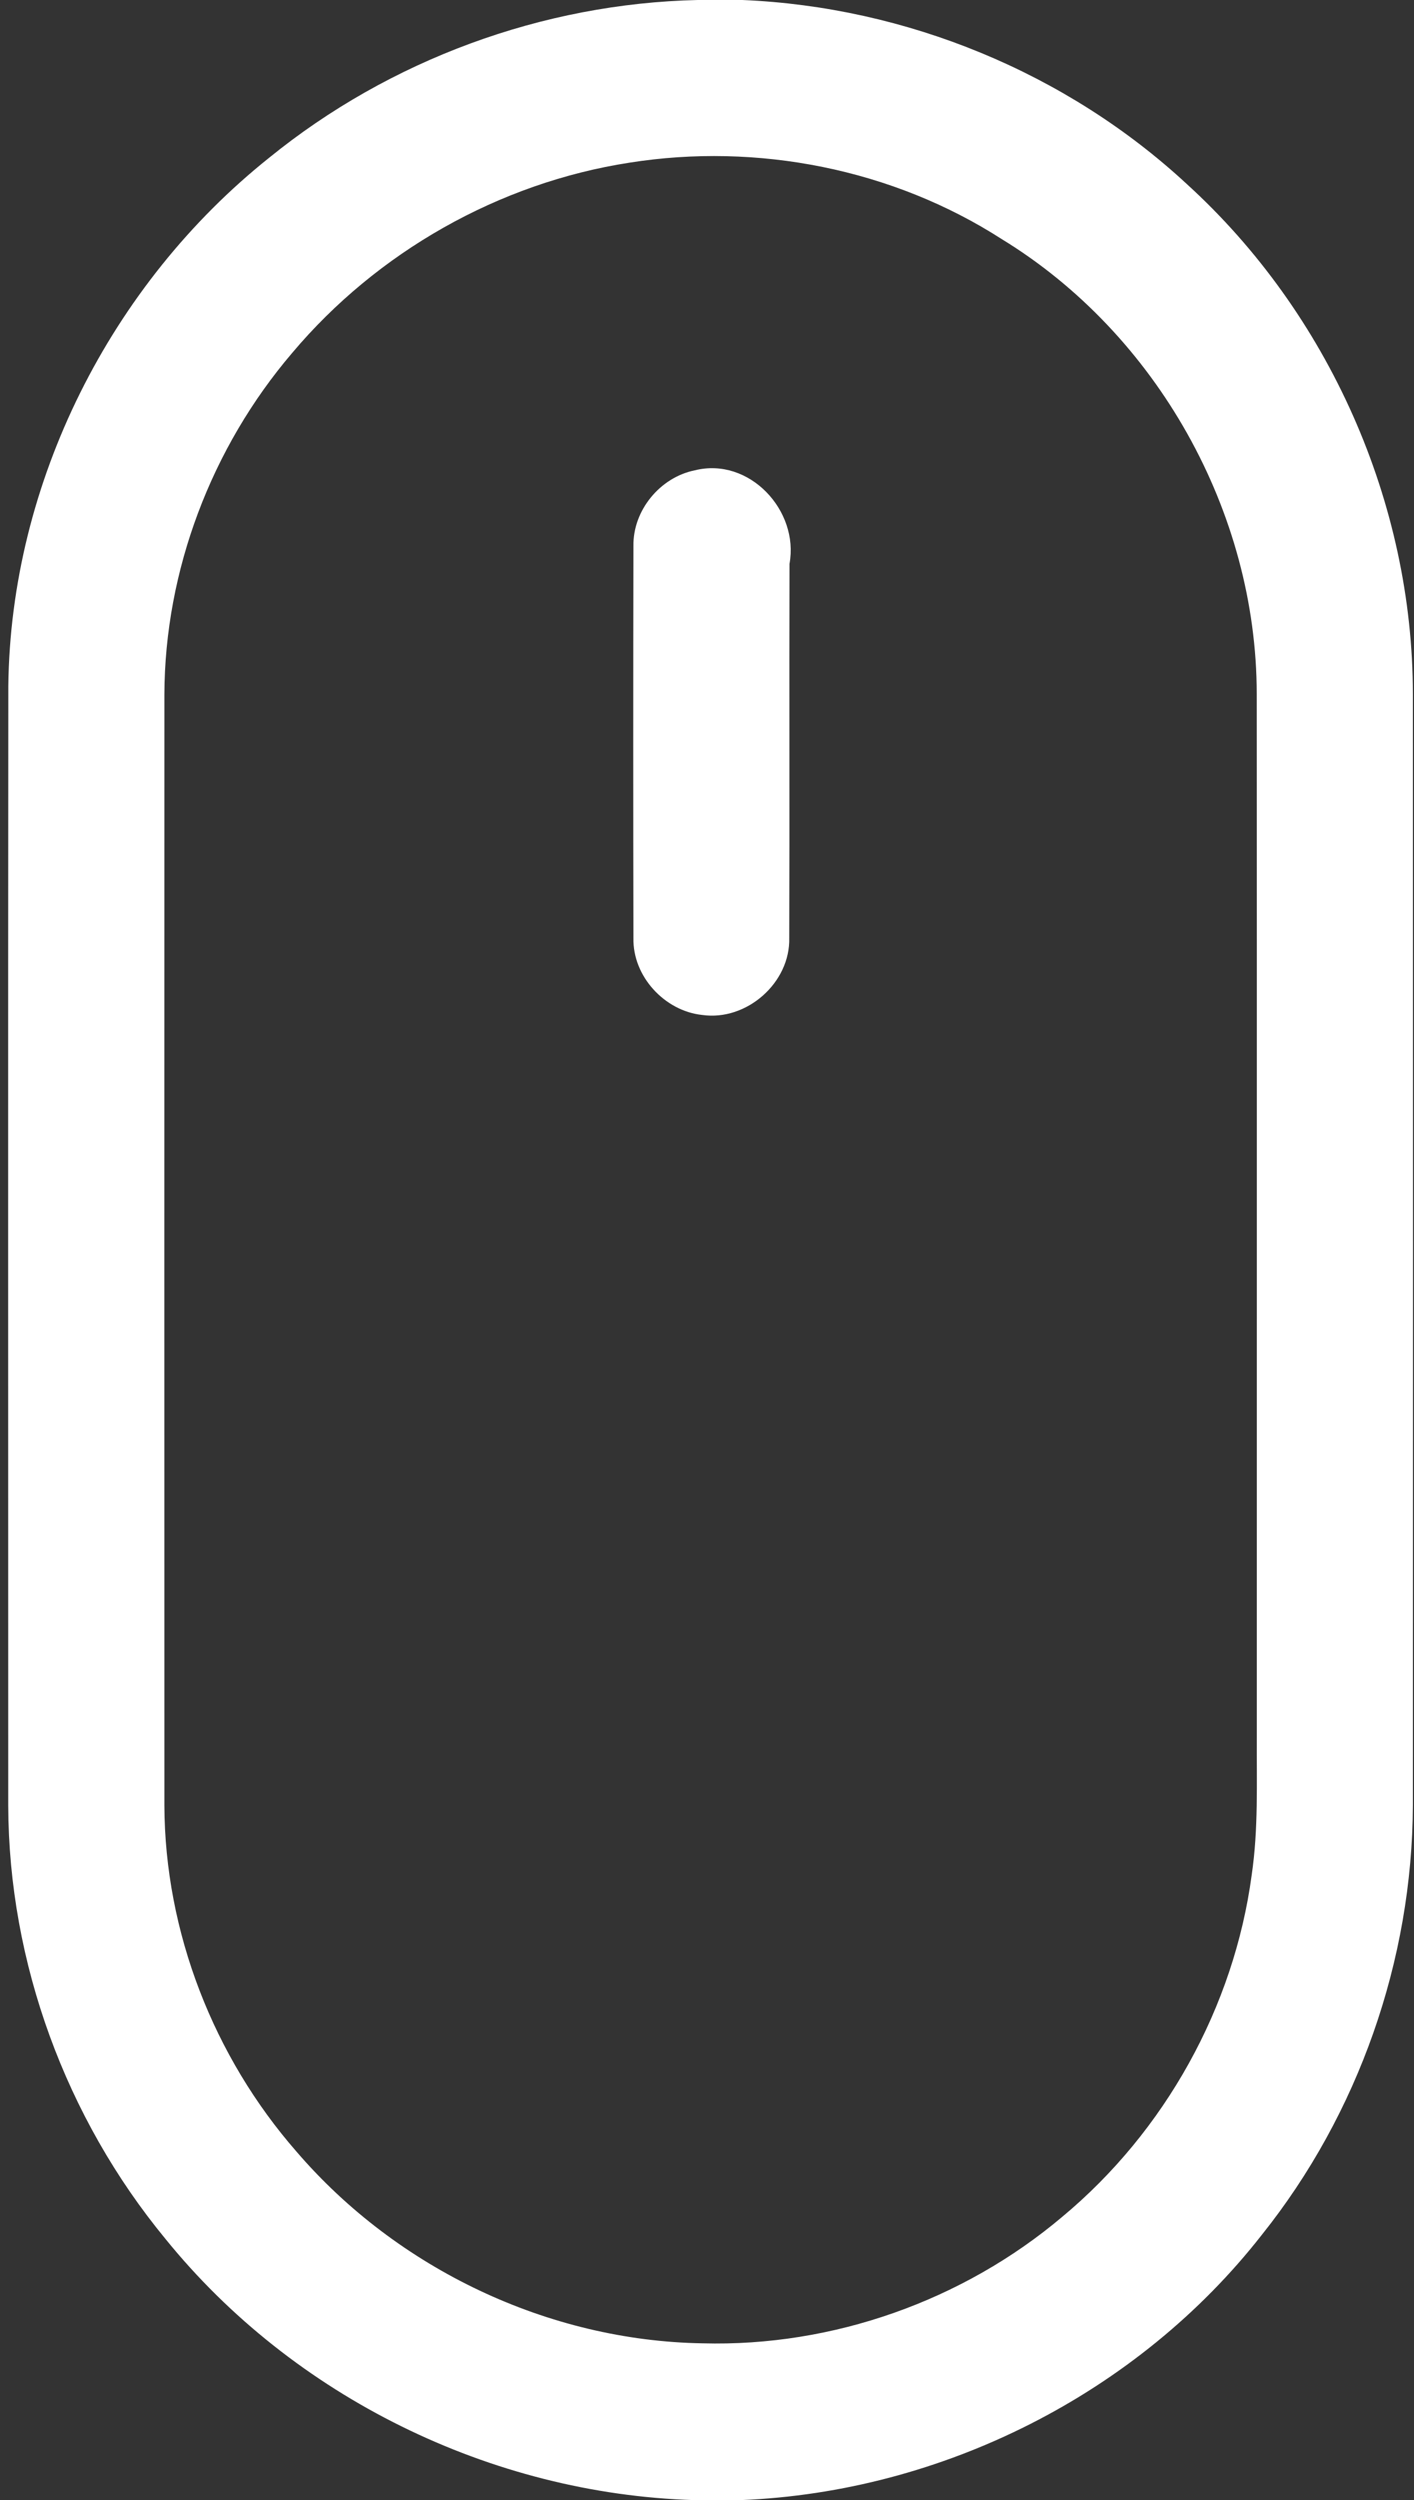 
<svg width="163pt" height="288pt" viewBox="0 0 163 288" version="1.1" xmlns="http://www.w3.org/2000/svg" preserveAspectRatio="xMidYMid meet">
<rect x="0" y="0" width="163" height="288" fill="#333333" stroke="none"/>
<g id="#ffffffff">
<path fill="#ffffff" opacity="1.00" d=" M 80.43 0.00 L 85.57 0.00 C 104.44 0.79 122.95 8.36 136.82 21.21 C 153.16 36.08 162.88 57.90 162.87 80.01 C 162.89 122.66 162.89 165.31 162.87 207.95 C 162.81 225.78 156.60 243.51 145.46 257.44 C 131.14 275.75 108.60 287.07 85.41 288.00 L 79.98 288.00 C 56.60 287.28 33.81 276.10 19.08 257.92 C 7.59 243.99 1.00 226.08 0.95 208.01 C 0.95 165.01 0.92 122.01 0.96 79.01 C 1.22 55.57 12.75 32.75 31.03 18.17 C 44.91 6.90 62.55 0.40 80.43 0.00 M 72.56 18.74 C 57.52 21.06 43.46 29.04 33.67 40.67 C 24.39 51.54 18.99 65.70 18.95 80.01 C 18.94 122.67 18.94 165.33 18.95 207.99 C 19.00 222.55 24.62 236.94 34.20 247.88 C 45.78 261.35 63.20 269.65 80.99 269.94 C 95.98 270.35 111.01 265.03 122.46 255.36 C 134.27 245.54 142.25 231.22 144.29 215.99 C 145.07 210.70 144.85 205.34 144.88 200.01 C 144.87 159.99 144.90 119.97 144.87 79.95 C 144.87 58.98 133.36 38.47 115.47 27.54 C 102.89 19.46 87.30 16.40 72.56 18.74 Z" />
<path fill="#ffffff" opacity="1.00" d=" M 80.09 54.18 C 86.35 52.61 92.14 58.79 91.01 64.95 C 90.97 79.31 91.03 93.68 90.98 108.04 C 91.12 113.21 86.06 117.65 80.95 116.92 C 76.61 116.46 72.92 112.47 73.02 108.06 C 72.99 93.01 72.99 77.96 73.02 62.91 C 72.94 58.81 76.08 54.99 80.09 54.18 Z" />
</g>
</svg>
